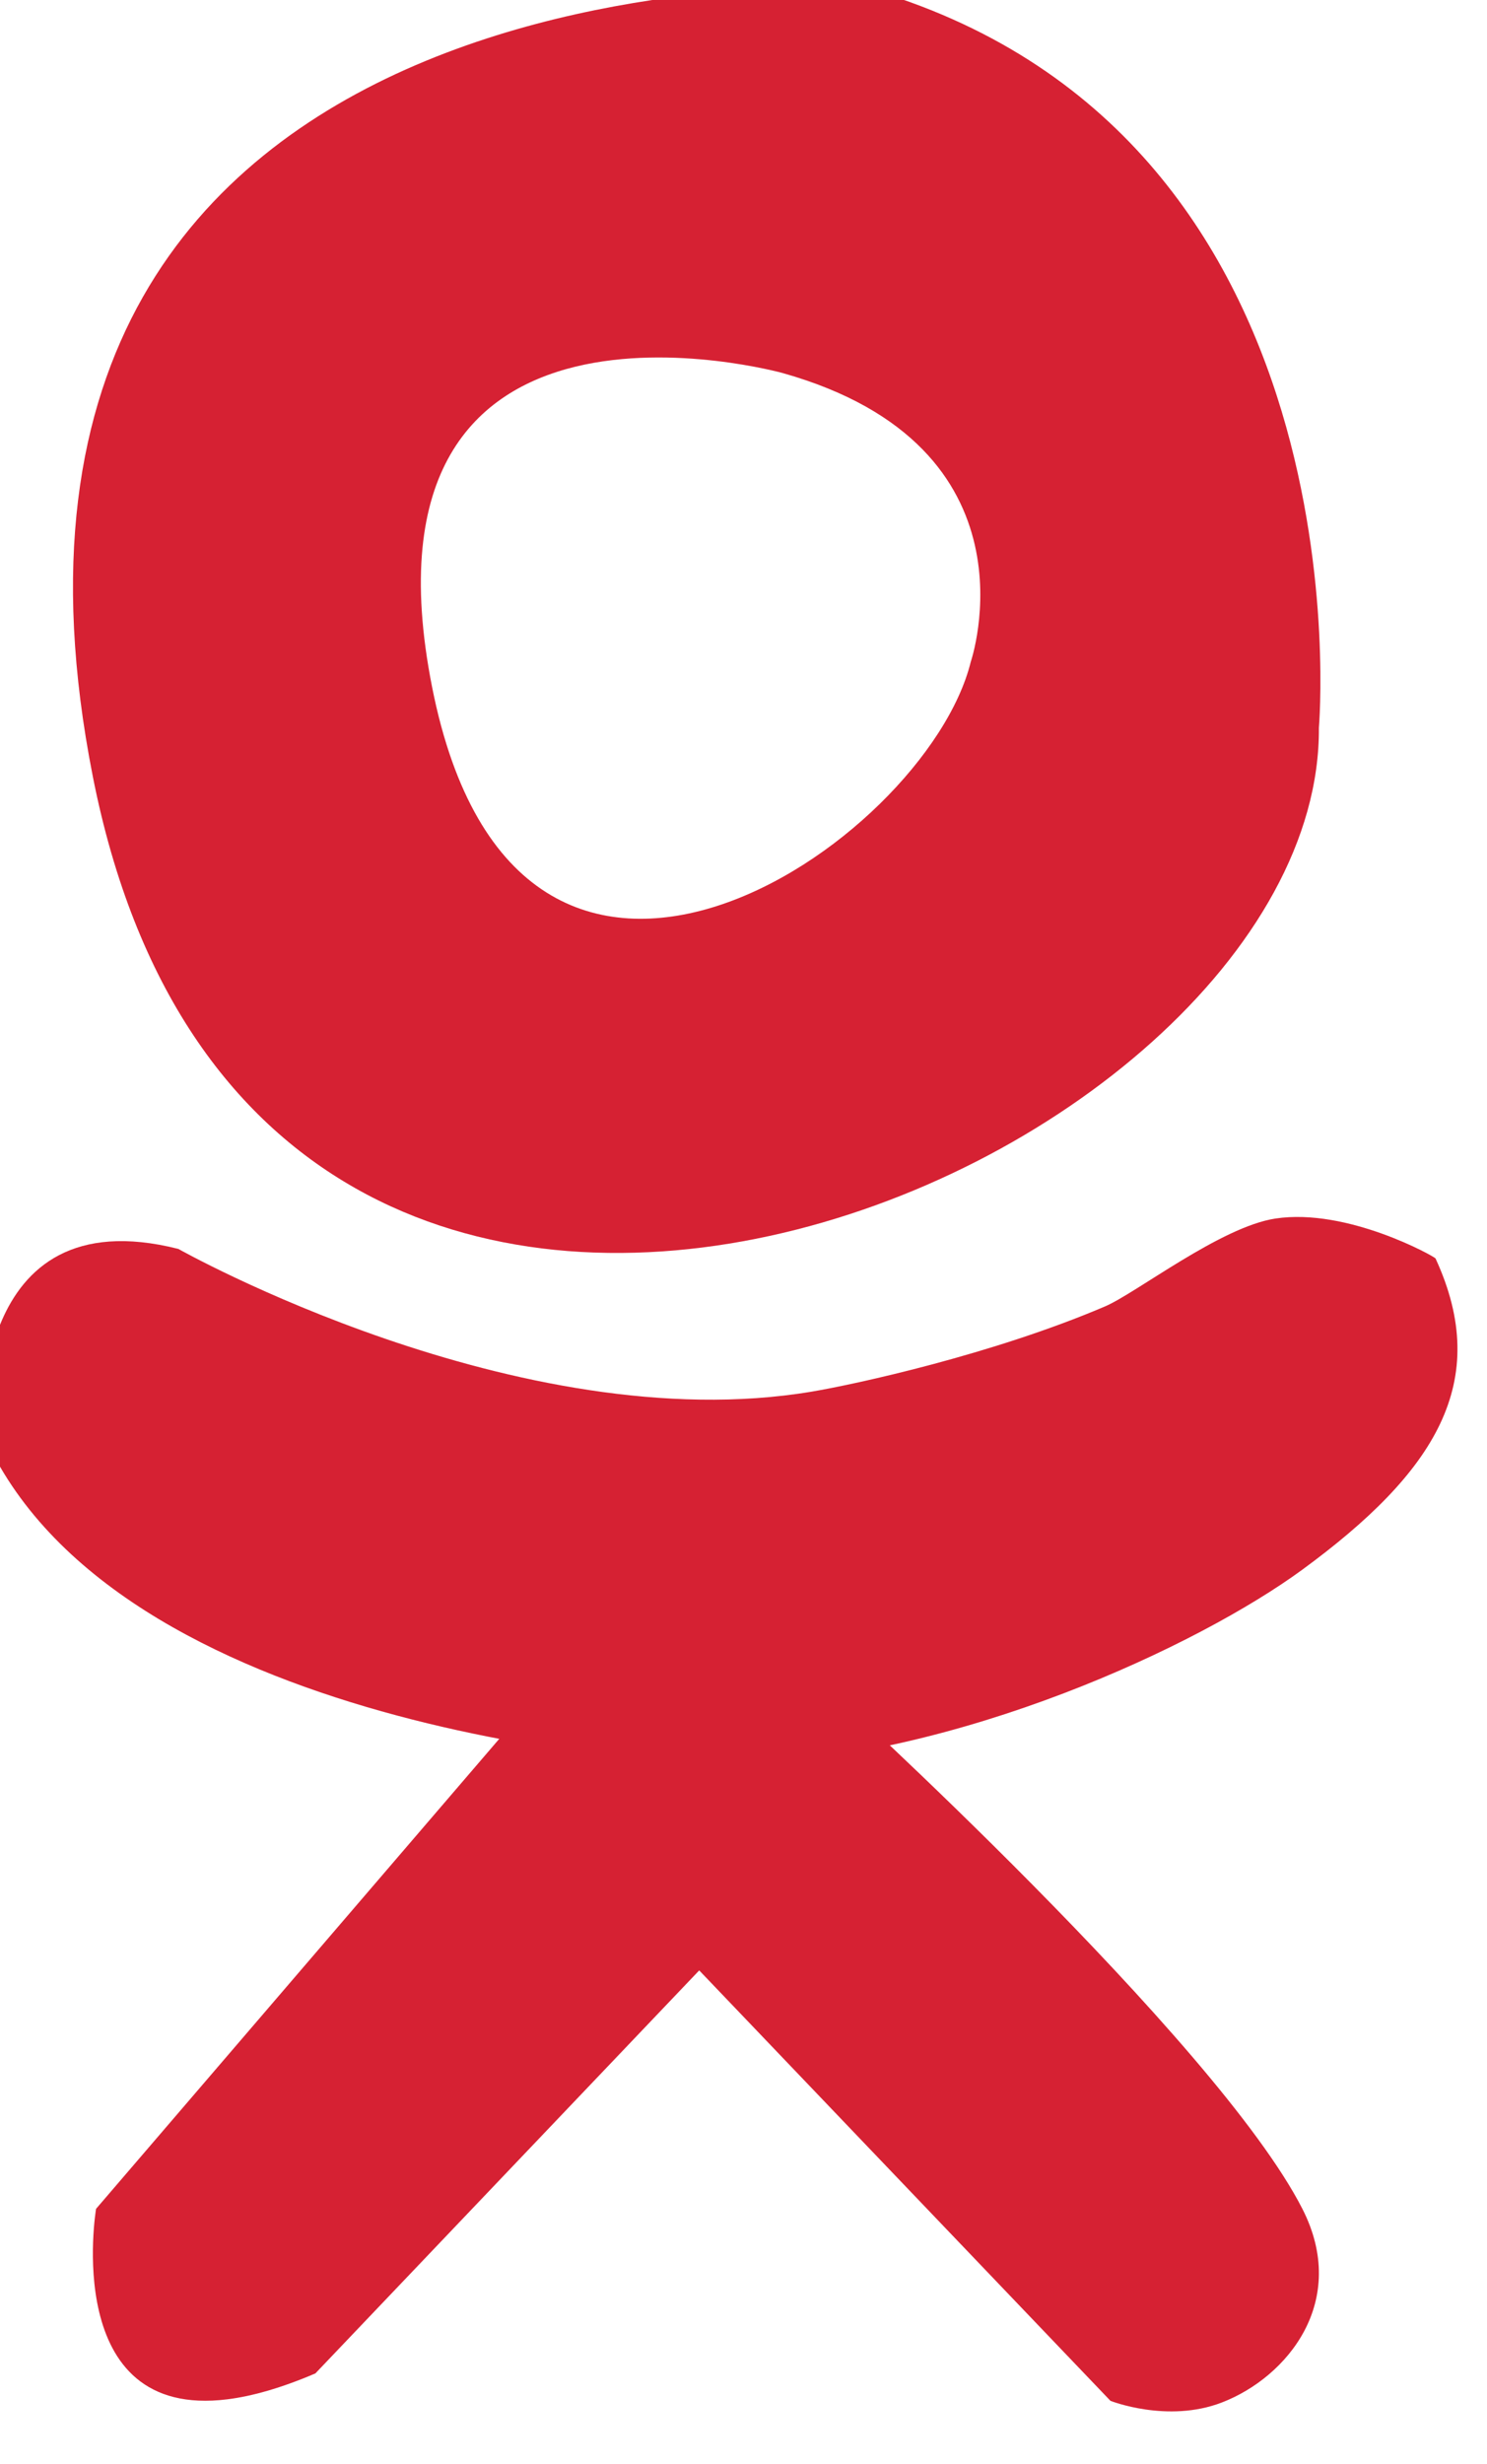 <?xml version="1.0" encoding="UTF-8" standalone="no"?>
<!DOCTYPE svg PUBLIC "-//W3C//DTD SVG 1.1//EN" "http://www.w3.org/Graphics/SVG/1.1/DTD/svg11.dtd">
<svg width="100%" height="100%" viewBox="0 0 32 53" version="1.1" xmlns="http://www.w3.org/2000/svg" xmlns:xlink="http://www.w3.org/1999/xlink" xml:space="preserve" xmlns:serif="http://www.serif.com/" style="fill-rule:evenodd;clip-rule:evenodd;stroke-linejoin:round;stroke-miterlimit:2;">
    <g transform="matrix(1,0,0,1,-1013.89,-802.213)">
        <g transform="matrix(0.59,0,0,0.59,543.367,436.139)">
            <g transform="matrix(1,0,0,1,-103,2)">
                <path d="M932,618C932,618 897.798,615.974 903.884,646.786C909.971,677.598 948.713,661.213 948.602,645C948.602,645 950.511,623.219 932,618ZM929.047,632.067C929.047,632.067 913.12,627.636 916.256,643.51C919.391,659.383 934.27,649.249 935.906,642.59C935.906,642.59 938.583,634.756 929.047,632.067Z" style="fill:rgb(214,33,51);"/>
            </g>
        </g>
        <g transform="matrix(0.59,0,0,0.59,543.367,436.139)">
            <g transform="matrix(1,0,0,1,-103,2)">
                <path d="M907,664C907,664 919.416,670.995 930.098,669.205C931.7,668.936 936.701,667.847 940.8,666.098C941.939,665.612 945.016,663.198 947.012,662.894C949.642,662.493 952.826,664.283 952.856,664.347C954.938,668.857 952.832,672.152 948,675.694C944.226,678.46 935.427,682.592 927.321,682.805C924.785,682.872 904.589,681.587 899.867,670.694C899.867,670.694 899.333,662.061 907,664Z" style="fill:rgb(214,33,51);"/>
            </g>
        </g>
        <g transform="matrix(0.59,0,0,0.59,543.367,436.139)">
            <g transform="matrix(1,0,0,1,-103,2)">
                <path d="M920.306,680L904,699C904,699 902.704,706.708 908.794,705.944C909.693,705.831 910.752,705.534 912,705L926,690.306L941,706C941,706 943.077,706.824 945.059,706.062C947.457,705.14 949.717,702.362 948,699C944.864,692.859 930.694,680 930.694,680L920.306,680Z" style="fill:rgb(214,33,51);"/>
            </g>
        </g>
    </g>
</svg>

